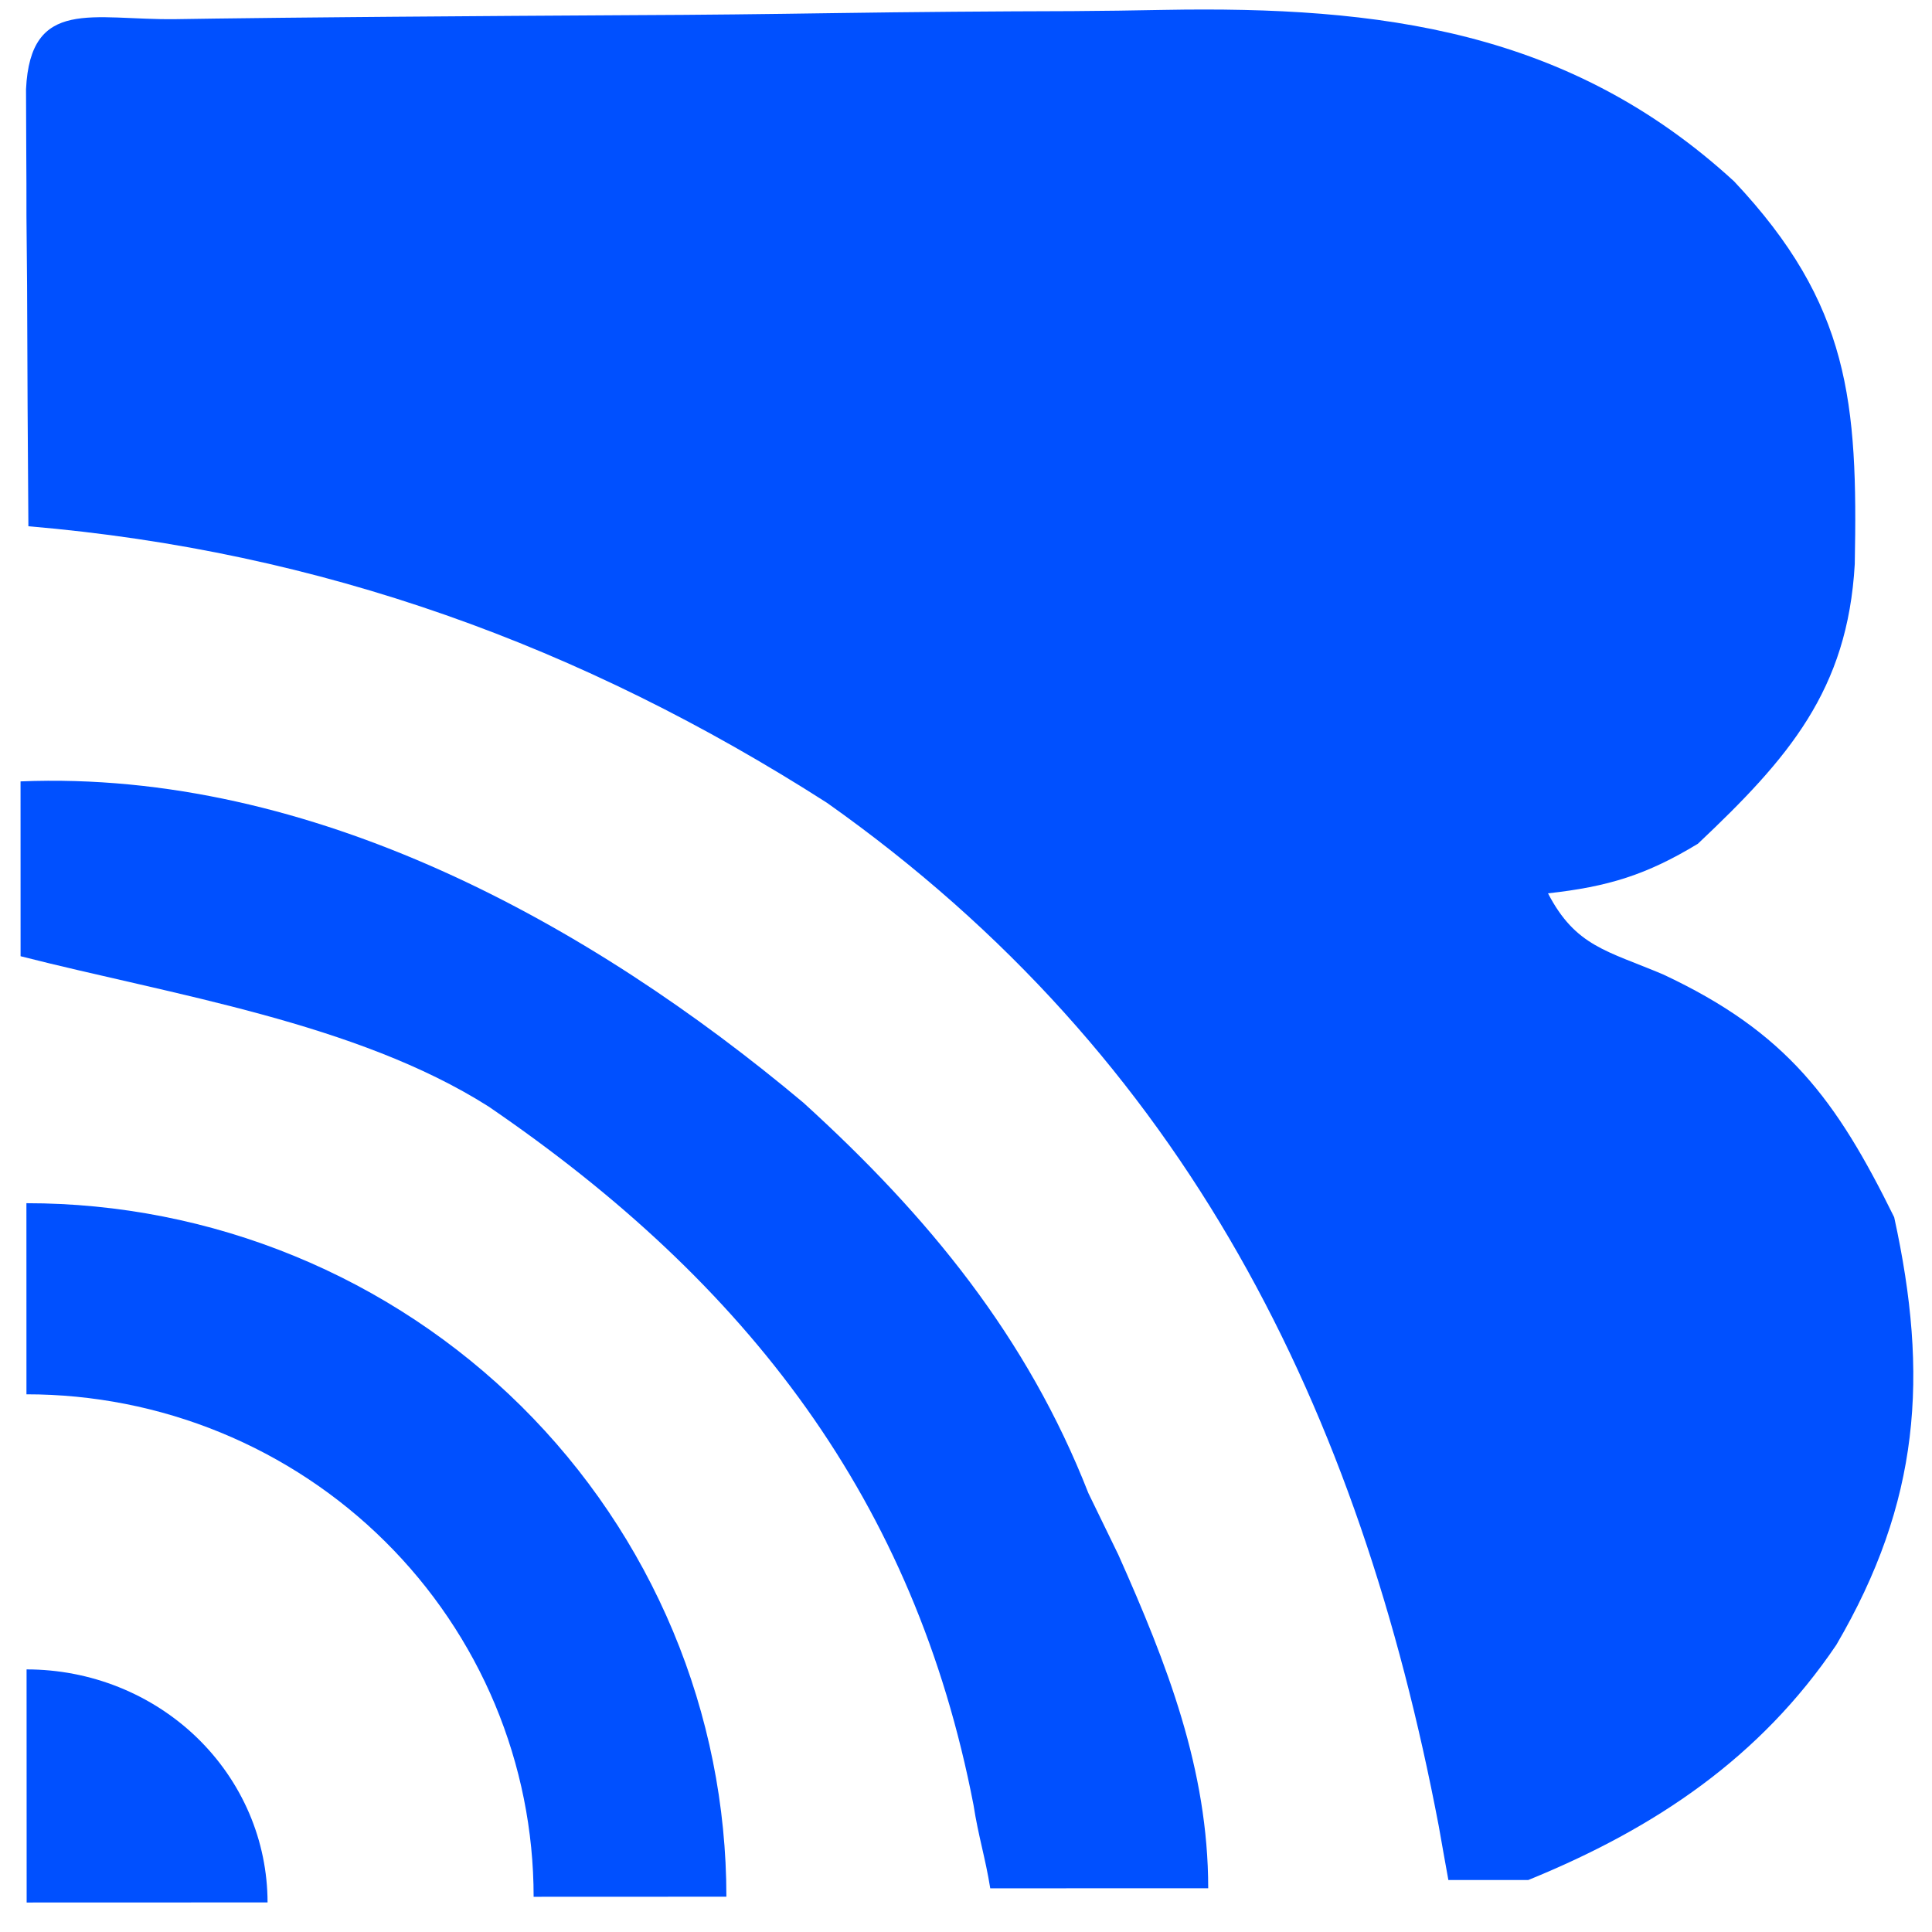 <svg width="49" height="49" viewBox="0 0 49 49" fill="none" xmlns="http://www.w3.org/2000/svg">
<g id="Group 5">
<path id="Vector" d="M4.442 0.486C4.777 0.481 5.117 0.476 5.462 0.471C6.582 0.456 7.703 0.445 8.823 0.435C9.209 0.43 9.589 0.43 9.985 0.425C12.023 0.41 14.056 0.394 16.09 0.384C17.768 0.378 19.447 0.358 21.12 0.333C23.153 0.303 25.182 0.287 27.21 0.282C27.981 0.277 28.746 0.266 29.517 0.251C35.009 0.151 39.806 0.768 43.98 4.599C46.917 7.718 47.121 10.206 47.041 14.308C46.86 17.507 45.36 19.23 43.063 21.399C41.76 22.19 40.782 22.489 39.261 22.657C39.961 24.006 40.762 24.113 42.177 24.712C45.322 26.183 46.575 27.895 48.041 30.872C48.925 34.905 48.693 38.095 46.574 41.717C44.643 44.573 41.992 46.365 38.762 47.681C38.093 47.681 37.423 47.681 36.734 47.681C36.653 47.23 36.571 46.779 36.49 46.312C34.483 35.784 30.125 26.831 20.975 20.362C14.757 16.38 8.149 13.978 0.72 13.347C0.704 11.311 0.693 9.28 0.687 7.243C0.682 6.665 0.677 6.081 0.671 5.482C0.671 4.932 0.671 4.378 0.666 3.814C0.666 3.299 0.66 2.788 0.66 2.263C0.771 -0.082 2.353 0.511 4.442 0.486Z" fill="#0050FF"/>
<path id="Vector_2" d="M0.521 19.818C7.919 19.516 14.983 23.444 20.375 27.966C23.55 30.851 26.056 33.916 27.604 37.87C27.857 38.386 28.106 38.901 28.365 39.435C29.603 42.212 30.642 44.877 30.643 47.89C28.969 47.89 26.839 47.891 25.115 47.892C24.988 47.102 24.818 46.595 24.691 45.781C23.202 38.073 18.982 32.564 12.388 28.062C9.03 25.934 4.361 25.232 0.522 24.252C0.522 22.795 0.521 21.319 0.521 19.818Z" fill="#0050FF"/>
<path id="Ellipse 2" d="M0.67 30.516C3 30.515 5.308 30.969 7.462 31.853C9.615 32.736 11.572 34.032 13.221 35.665C14.869 37.298 16.177 39.238 17.07 41.372C17.963 43.507 18.422 45.794 18.423 48.105L13.534 48.107C13.534 46.432 13.2 44.775 12.554 43.228C11.907 41.682 10.959 40.277 9.765 39.094C8.571 37.91 7.153 36.972 5.592 36.331C4.032 35.691 2.36 35.362 0.671 35.363L0.67 30.516Z" fill="#0050FF"/>
<path id="Ellipse 1" d="M6.786 48.25C6.785 47.474 6.627 46.705 6.32 45.988C6.012 45.27 5.562 44.619 4.995 44.07C4.427 43.521 3.753 43.086 3.012 42.789C2.271 42.492 1.476 42.34 0.674 42.34L0.676 48.252L6.786 48.25Z" fill="#0050FF"/>
</g>
</svg>
